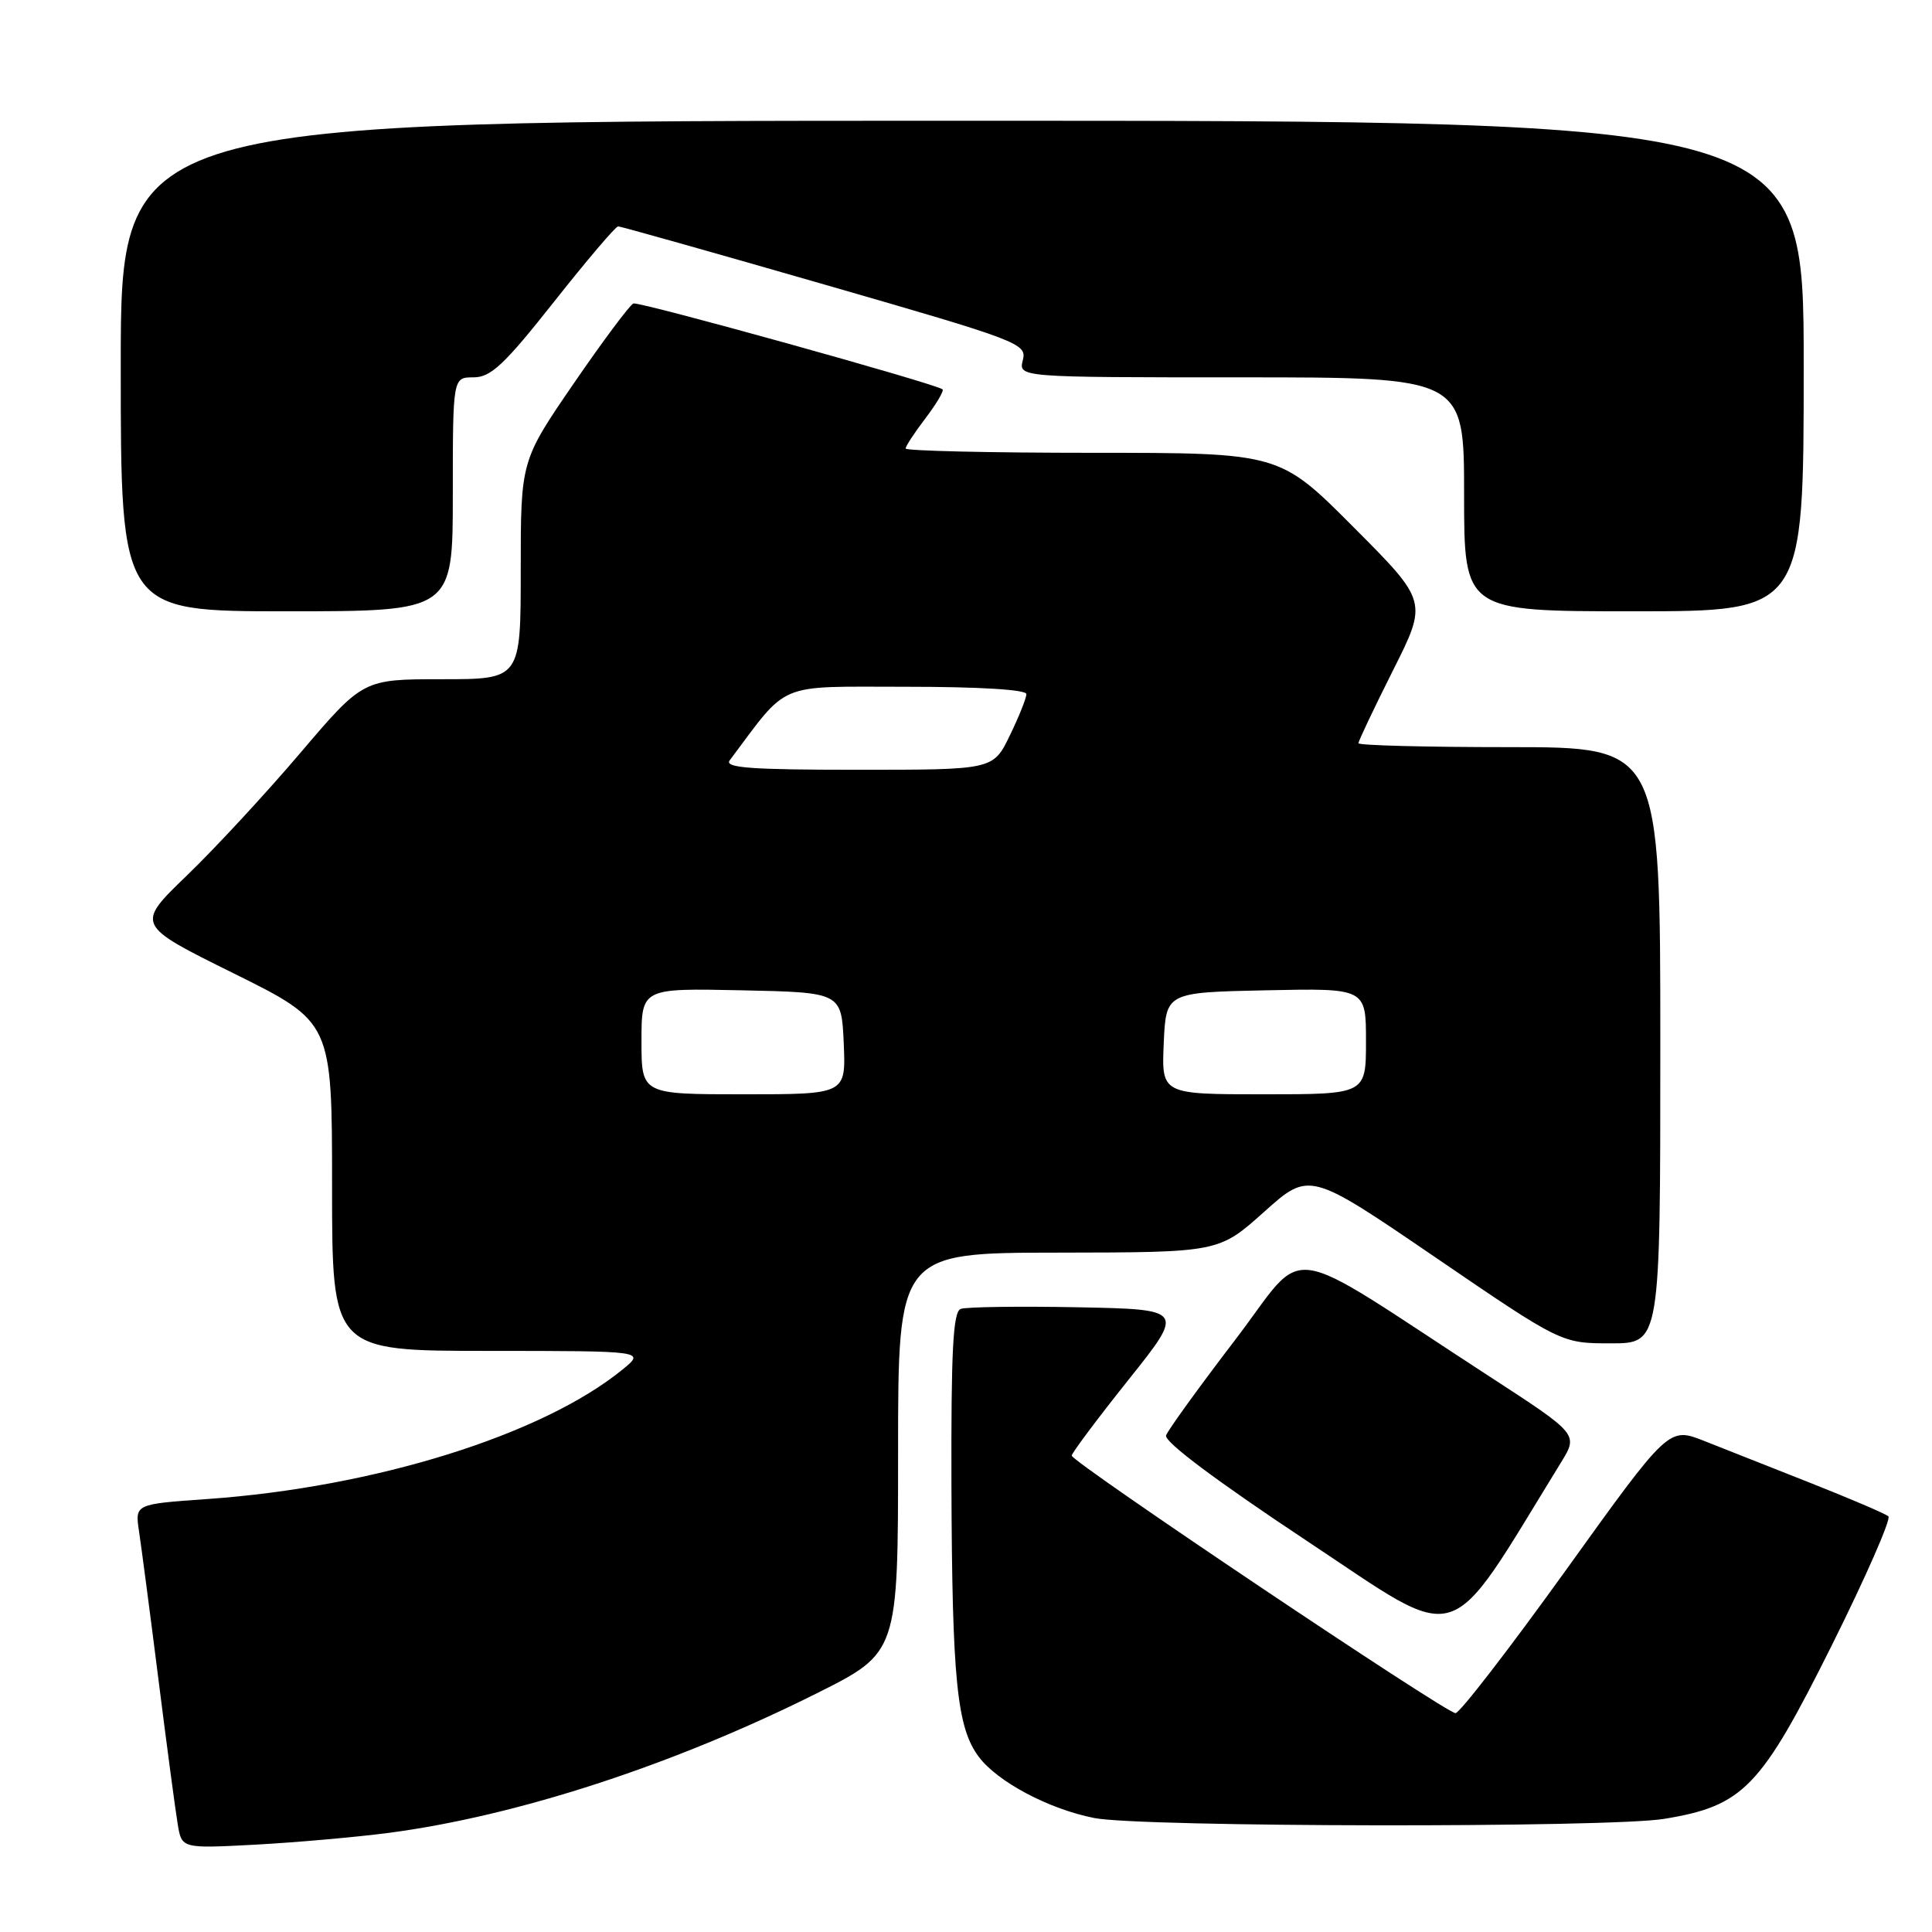 <?xml version="1.0" encoding="UTF-8" standalone="no"?>
<!DOCTYPE svg PUBLIC "-//W3C//DTD SVG 1.1//EN" "http://www.w3.org/Graphics/SVG/1.1/DTD/svg11.dtd" >
<svg xmlns="http://www.w3.org/2000/svg" xmlns:xlink="http://www.w3.org/1999/xlink" version="1.1" viewBox="0 0 256 256">
 <g >
 <path fill="currentColor"
d=" M 51.48 242.87 C 68.48 240.64 89.26 233.87 108.25 224.36 C 119.00 218.98 119.00 218.98 119.00 192.49 C 119.00 166.00 119.00 166.00 140.25 165.98 C 161.50 165.95 161.50 165.95 167.50 160.58 C 173.50 155.21 173.50 155.21 190.20 166.61 C 206.89 178.00 206.89 178.00 213.45 178.00 C 220.00 178.00 220.00 178.00 220.00 138.50 C 220.00 99.00 220.00 99.00 200.00 99.00 C 189.00 99.00 180.00 98.77 180.00 98.48 C 180.00 98.19 182.06 93.85 184.58 88.83 C 189.17 79.70 189.17 79.70 179.35 69.85 C 169.54 60.00 169.54 60.00 144.77 60.00 C 131.15 60.00 120.00 59.74 120.00 59.43 C 120.00 59.12 121.19 57.31 122.64 55.41 C 124.09 53.50 125.10 51.79 124.89 51.59 C 124.08 50.87 84.72 39.93 83.93 40.21 C 83.48 40.37 79.93 45.12 76.05 50.77 C 69.00 61.05 69.00 61.05 69.00 75.52 C 69.00 90.00 69.00 90.00 58.56 90.00 C 48.11 90.00 48.11 90.00 39.81 99.75 C 35.25 105.11 28.47 112.44 24.74 116.03 C 17.98 122.55 17.98 122.55 30.99 128.99 C 44.00 135.44 44.00 135.44 44.00 157.22 C 44.00 179.00 44.00 179.00 64.75 179.00 C 85.50 179.01 85.50 179.01 82.50 181.46 C 71.87 190.14 49.66 197.07 27.47 198.63 C 17.88 199.30 17.88 199.30 18.42 202.90 C 18.72 204.88 19.88 213.70 20.99 222.50 C 22.10 231.30 23.25 239.95 23.55 241.72 C 24.08 244.94 24.08 244.94 33.79 244.43 C 39.13 244.14 47.09 243.44 51.48 242.87 Z  M 220.50 241.01 C 231.00 239.29 233.30 236.91 242.72 218.02 C 247.24 208.95 250.61 201.26 250.22 200.92 C 249.82 200.57 245.22 198.61 240.00 196.54 C 234.78 194.48 228.39 191.95 225.81 190.93 C 221.12 189.08 221.12 189.08 207.50 208.04 C 200.00 218.47 193.42 227.00 192.86 227.00 C 191.60 227.00 142.03 193.74 142.01 192.88 C 142.01 192.54 145.37 188.04 149.49 182.88 C 156.98 173.50 156.98 173.50 142.79 173.22 C 134.98 173.07 128.01 173.17 127.30 173.44 C 126.28 173.83 126.02 178.93 126.07 196.72 C 126.16 222.55 126.79 228.90 129.68 232.77 C 132.16 236.10 138.99 239.72 145.01 240.90 C 151.24 242.12 213.16 242.21 220.50 241.01 Z  M 206.85 193.77 C 209.14 190.04 209.14 190.04 197.32 182.36 C 169.27 164.13 173.46 164.73 163.65 177.56 C 158.88 183.80 154.76 189.49 154.51 190.20 C 154.21 191.01 161.20 196.24 173.17 204.18 C 194.15 218.08 191.36 218.94 206.85 193.77 Z  M 60.00 65.50 C 60.00 50.00 60.00 50.00 62.75 50.00 C 65.04 50.00 66.82 48.32 73.40 40.00 C 77.75 34.50 81.57 30.00 81.90 30.00 C 82.23 29.99 94.56 33.47 109.30 37.72 C 135.14 45.17 136.08 45.53 135.53 47.72 C 134.96 50.00 134.96 50.00 164.48 50.00 C 194.00 50.00 194.00 50.00 194.00 65.50 C 194.00 81.00 194.00 81.00 216.50 81.00 C 239.00 81.00 239.00 81.00 239.00 48.50 C 239.00 16.00 239.00 16.00 127.50 16.00 C 16.00 16.00 16.00 16.00 16.00 48.50 C 16.00 81.00 16.00 81.00 38.00 81.00 C 60.00 81.00 60.00 81.00 60.00 65.50 Z  M 85.00 137.97 C 85.00 130.94 85.00 130.94 98.25 131.22 C 111.50 131.50 111.50 131.50 111.80 138.25 C 112.09 145.00 112.09 145.00 98.55 145.00 C 85.00 145.00 85.00 145.00 85.00 137.97 Z  M 154.20 138.25 C 154.50 131.50 154.50 131.50 167.75 131.22 C 181.00 130.94 181.00 130.94 181.00 137.97 C 181.00 145.00 181.00 145.00 167.45 145.00 C 153.91 145.00 153.91 145.00 154.20 138.25 Z  M 96.69 100.75 C 104.61 90.19 102.67 91.00 120.08 91.00 C 129.74 91.00 136.00 91.38 136.00 91.97 C 136.00 92.51 135.01 94.98 133.80 97.47 C 131.60 102.00 131.60 102.00 113.68 102.00 C 99.51 102.00 95.95 101.74 96.69 100.75 Z "/>
</g>
</svg>